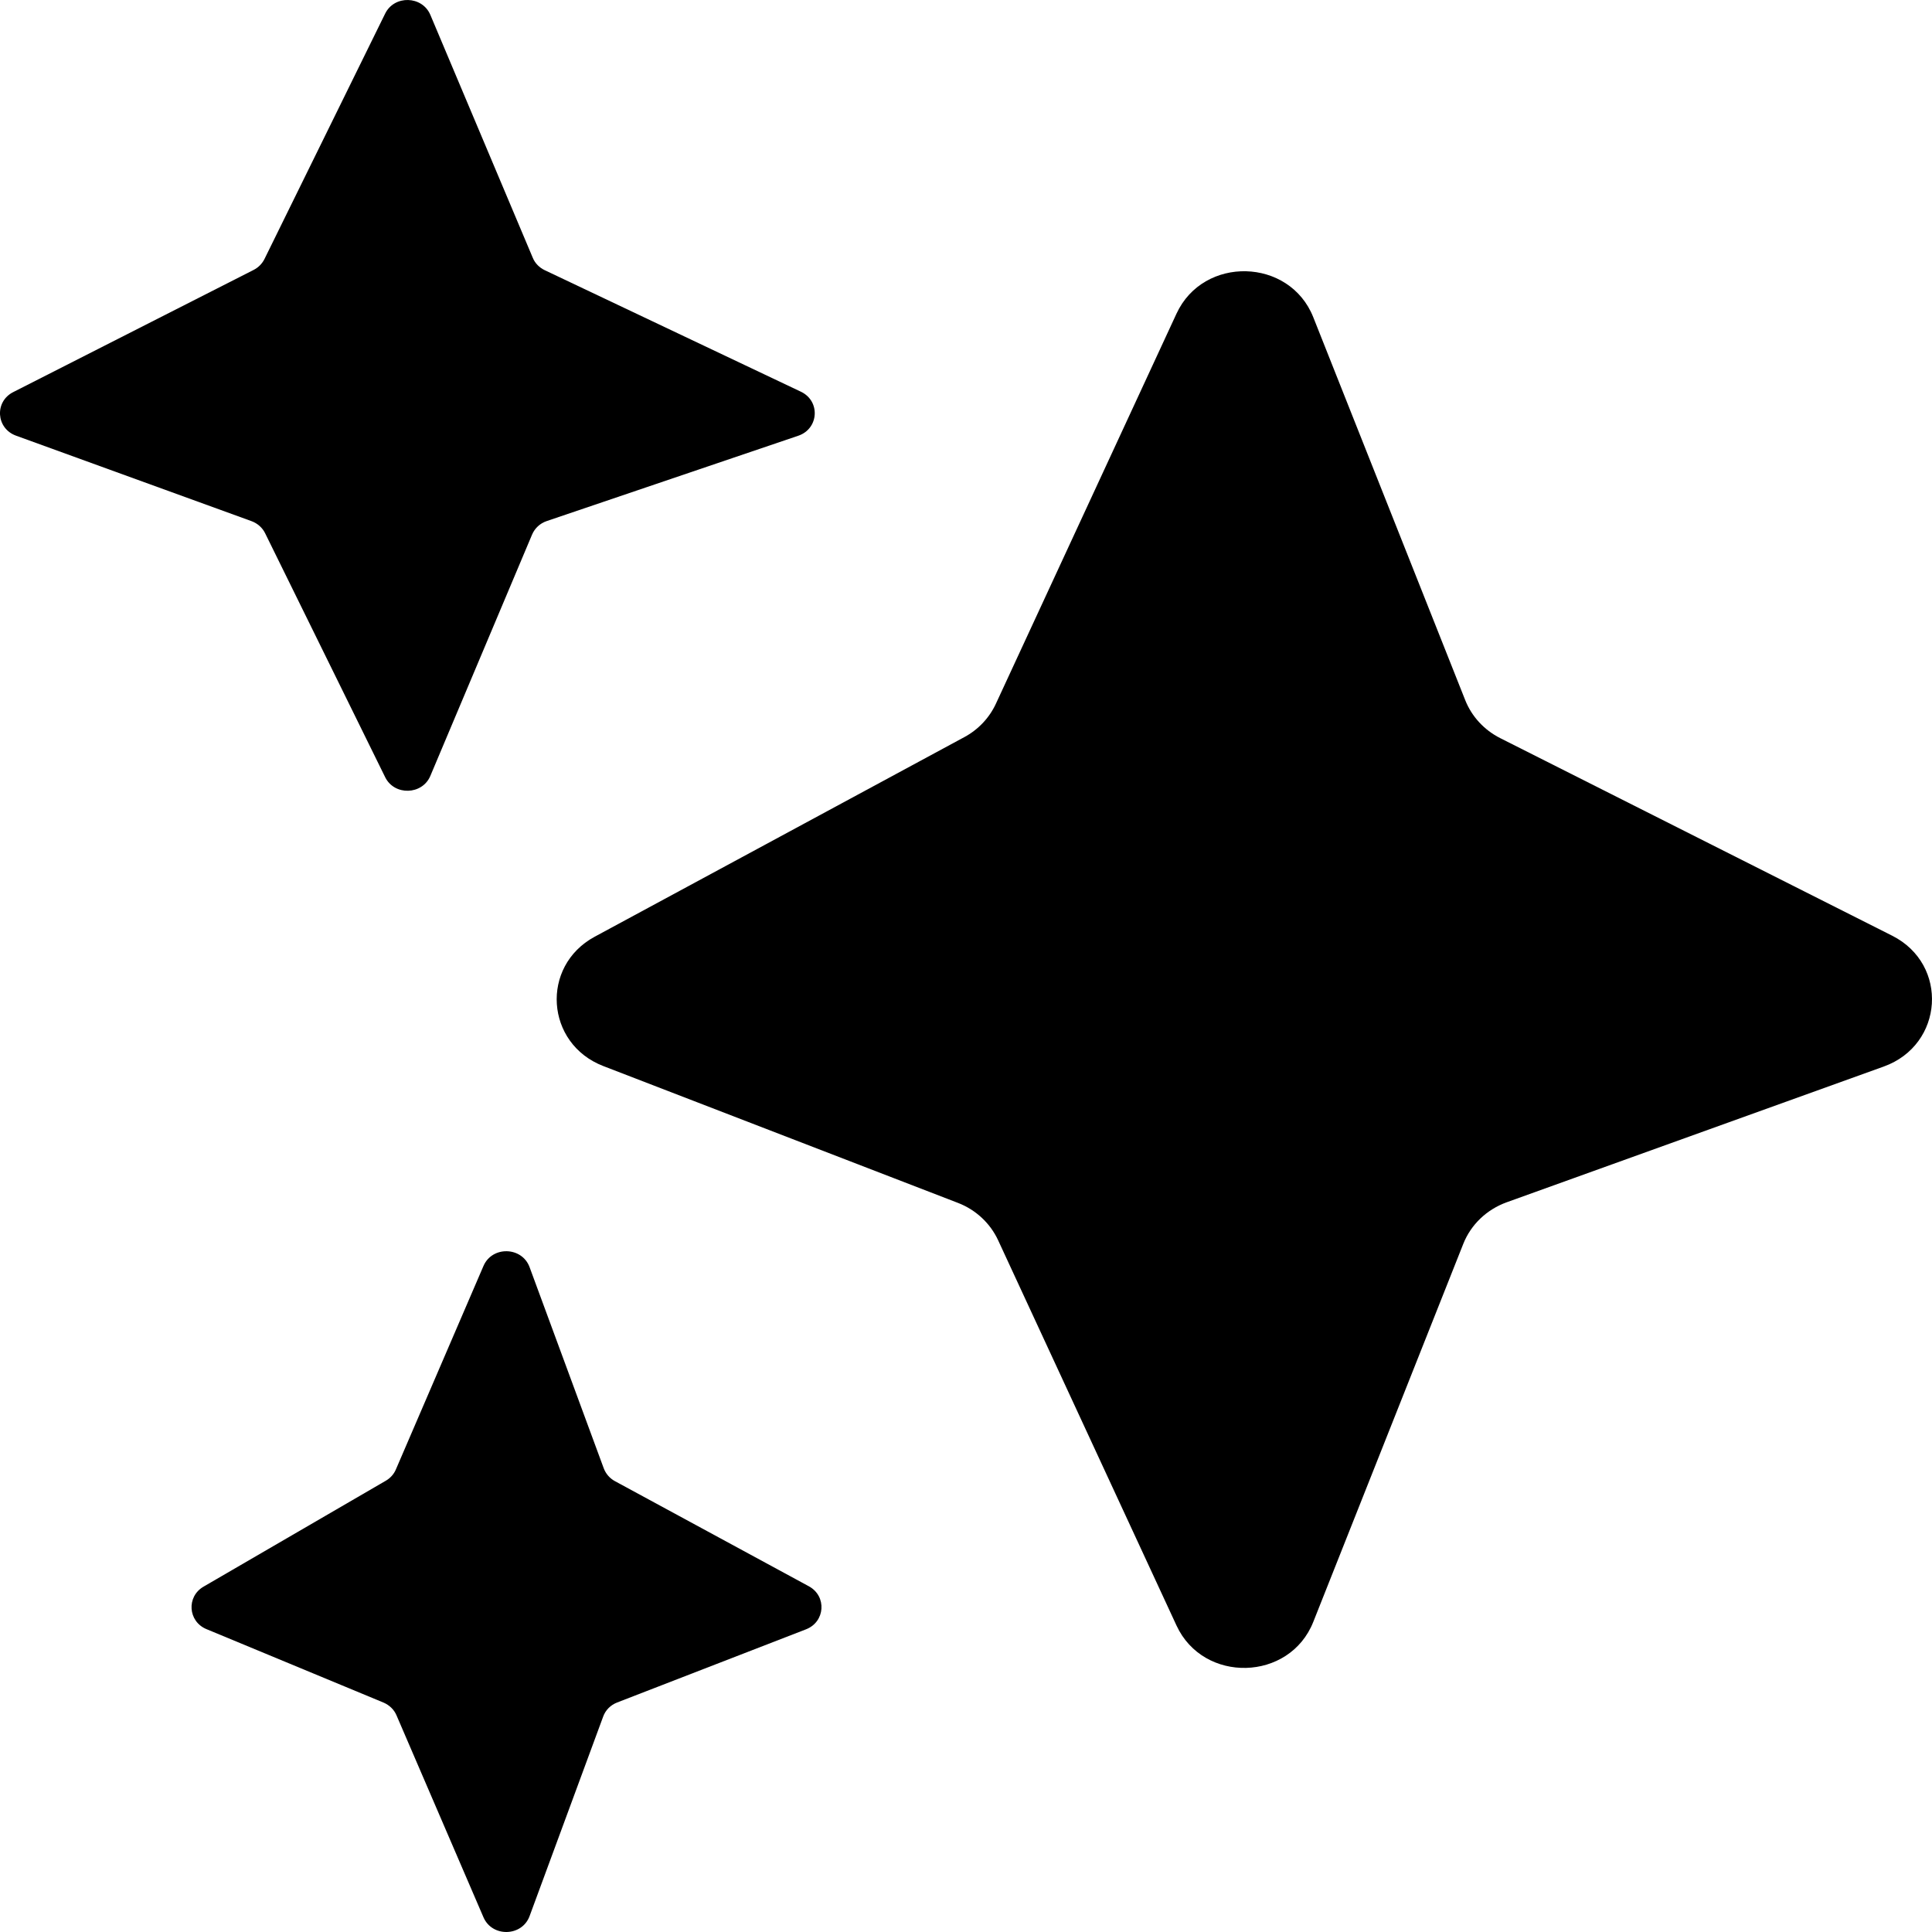 <svg width="20" height="20" viewBox="0 0 20 20" fill="none" xmlns="http://www.w3.org/2000/svg">
<path d="M15.148 12.876L13.595 16.79C13.35 17.407 12.458 17.43 12.179 16.827L10.332 12.838C10.25 12.662 10.101 12.523 9.916 12.452L6.246 11.036C5.646 10.805 5.592 10.002 6.156 9.697L9.982 7.631C10.127 7.553 10.241 7.432 10.309 7.286L12.179 3.247C12.458 2.644 13.35 2.667 13.595 3.284L15.168 7.248C15.235 7.417 15.364 7.557 15.53 7.641L19.587 9.686C20.177 9.983 20.123 10.817 19.5 11.041L15.597 12.446C15.39 12.521 15.227 12.677 15.148 12.876Z" fill="black"/>
<path d="M5.508 5.534L4.455 8.032C4.371 8.231 4.082 8.239 3.987 8.045L2.745 5.521C2.717 5.463 2.666 5.418 2.604 5.395L0.166 4.51C-0.041 4.435 -0.059 4.158 0.137 4.059L2.626 2.794C2.675 2.769 2.714 2.729 2.738 2.681L3.987 0.141C4.082 -0.053 4.371 -0.045 4.455 0.154L5.515 2.668C5.538 2.725 5.583 2.77 5.639 2.797L8.291 4.055C8.495 4.152 8.477 4.439 8.263 4.511L5.66 5.394C5.591 5.417 5.536 5.468 5.508 5.534Z" fill="black"/>
<path d="M6.244 17.77L5.482 19.836C5.403 20.049 5.095 20.056 5.005 19.848L4.105 17.758C4.08 17.698 4.031 17.651 3.97 17.625L2.138 16.865C1.946 16.786 1.928 16.529 2.107 16.425L3.993 15.329C4.04 15.302 4.077 15.261 4.098 15.212L5.005 13.105C5.095 12.896 5.403 12.904 5.482 13.117L6.25 15.2C6.271 15.256 6.312 15.304 6.366 15.333L8.373 16.421C8.561 16.523 8.543 16.79 8.343 16.867L6.389 17.624C6.321 17.65 6.268 17.703 6.244 17.77Z" fill="black"/>
</svg>
